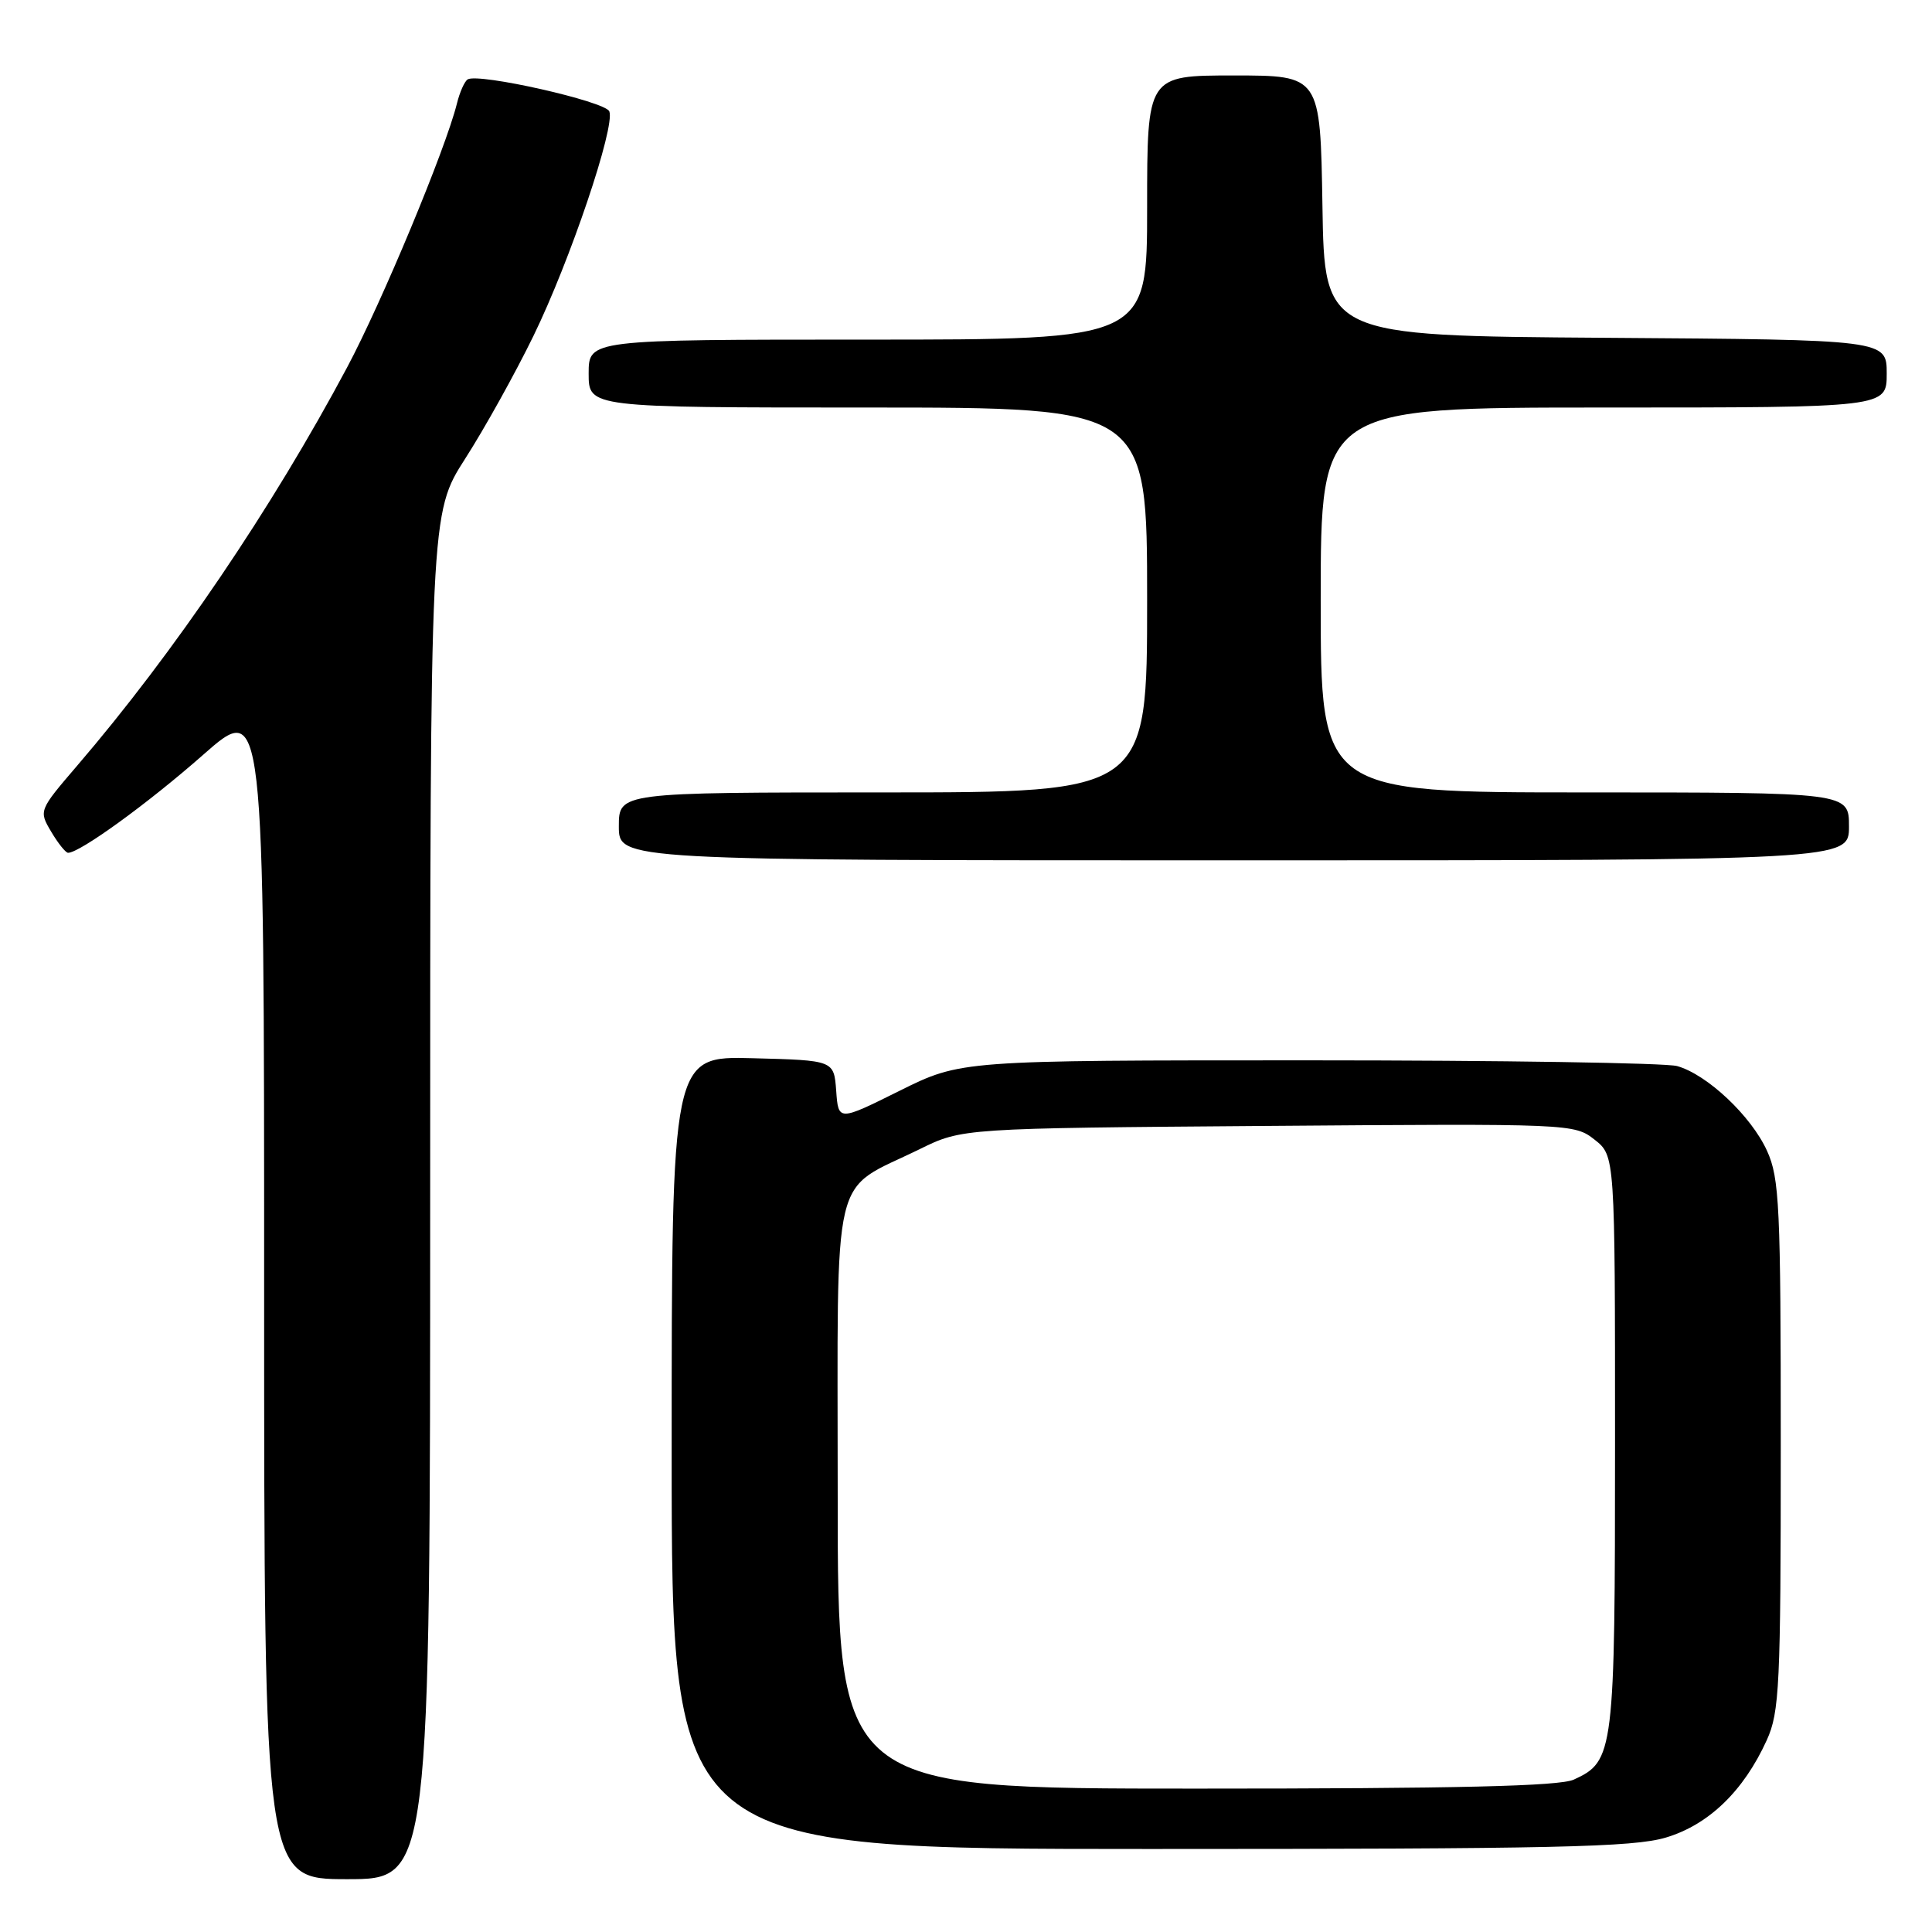 <?xml version="1.0" encoding="UTF-8" standalone="no"?>
<!DOCTYPE svg PUBLIC "-//W3C//DTD SVG 1.1//EN" "http://www.w3.org/Graphics/SVG/1.1/DTD/svg11.dtd" >
<svg xmlns="http://www.w3.org/2000/svg" xmlns:xlink="http://www.w3.org/1999/xlink" version="1.1" viewBox="0 0 256 256">
 <g >
 <path fill="currentColor"
d=" M 57.00 158.51 C 57.00 68.02 57.00 68.02 61.65 60.76 C 64.21 56.77 68.28 49.45 70.69 44.50 C 75.54 34.55 81.53 16.82 80.74 14.76 C 80.23 13.44 63.40 9.64 61.97 10.52 C 61.56 10.77 60.91 12.22 60.54 13.74 C 59.03 19.79 50.61 40.02 46.00 48.67 C 36.07 67.30 23.07 86.49 10.23 101.45 C 5.15 107.38 5.13 107.42 6.78 110.20 C 7.69 111.74 8.70 113.00 9.02 113.00 C 10.58 113.00 19.61 106.45 26.89 100.04 C 35.00 92.89 35.00 92.89 35.00 170.94 C 35.00 249.00 35.00 249.00 46.00 249.00 C 57.00 249.00 57.00 249.00 57.00 158.51 Z  M 220.72 243.49 C 226.40 241.80 231.04 237.33 234.11 230.57 C 235.79 226.86 235.96 223.40 235.96 191.50 C 235.96 159.78 235.79 156.12 234.14 152.49 C 232.04 147.87 226.21 142.38 222.23 141.26 C 220.73 140.84 198.76 140.50 173.41 140.50 C 127.33 140.50 127.33 140.50 119.21 144.53 C 111.09 148.57 111.09 148.57 110.80 144.53 C 110.50 140.50 110.50 140.50 99.75 140.22 C 89.00 139.93 89.00 139.93 89.00 192.47 C 89.00 245.00 89.00 245.00 152.32 245.00 C 205.89 245.00 216.42 244.77 220.72 243.49 Z  M 245.00 109.50 C 245.00 105.00 245.00 105.00 210.00 105.00 C 175.00 105.00 175.00 105.00 175.00 79.50 C 175.00 54.00 175.00 54.00 212.50 54.00 C 250.00 54.00 250.00 54.00 250.00 49.51 C 250.00 45.02 250.00 45.02 212.75 44.76 C 175.50 44.50 175.50 44.50 175.23 27.25 C 174.95 10.00 174.95 10.00 163.48 10.00 C 152.00 10.00 152.00 10.00 152.00 27.50 C 152.00 45.00 152.00 45.00 115.00 45.00 C 78.00 45.00 78.00 45.00 78.00 49.50 C 78.00 54.00 78.00 54.00 115.00 54.00 C 152.00 54.00 152.00 54.00 152.00 79.50 C 152.00 105.00 152.00 105.00 117.00 105.00 C 82.00 105.00 82.00 105.00 82.00 109.50 C 82.00 114.00 82.00 114.00 163.50 114.00 C 245.00 114.00 245.00 114.00 245.00 109.50 Z  M 111.00 198.07 C 111.00 153.76 109.97 158.11 121.86 152.27 C 127.50 149.50 127.50 149.50 168.04 149.19 C 208.14 148.88 208.61 148.90 211.29 151.01 C 214.00 153.15 214.00 153.15 214.00 191.12 C 214.00 232.32 213.87 233.37 208.53 235.81 C 206.61 236.68 193.11 237.00 158.45 237.00 C 111.00 237.00 111.00 237.00 111.00 198.07 Z "/>
</g>
</svg>